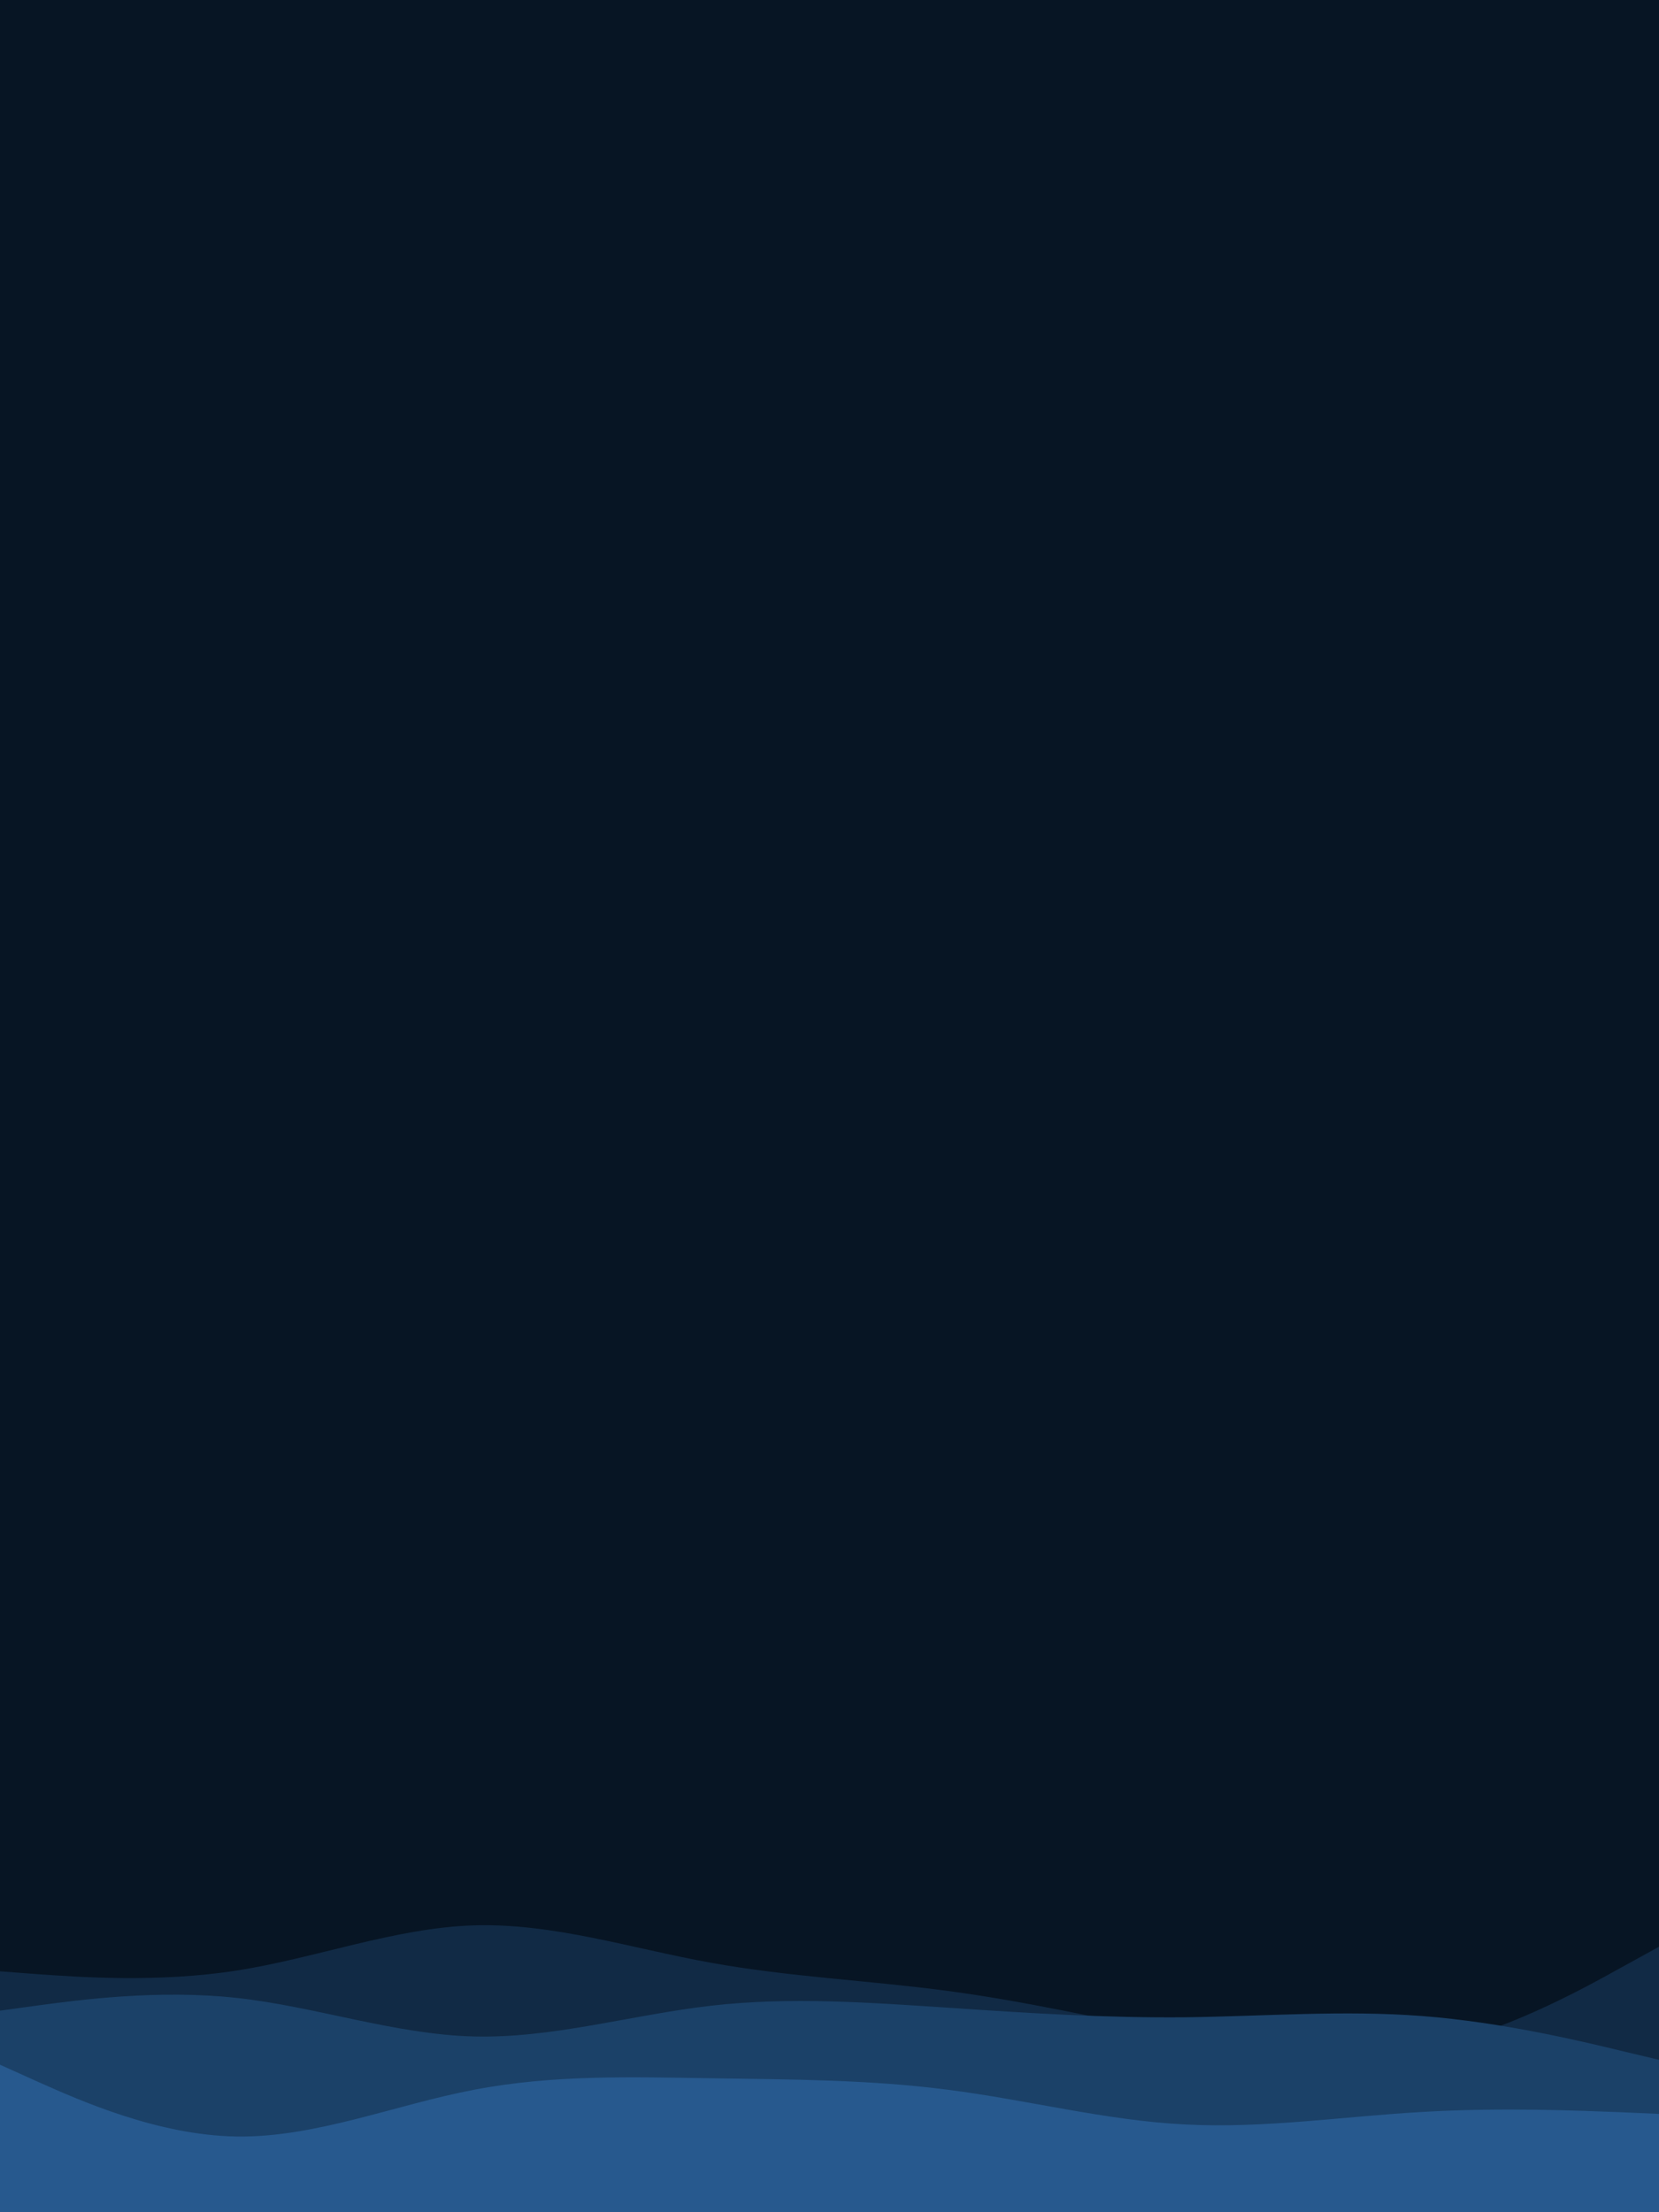 <svg id="visual" preserveAspectRatio="none" viewBox="0 0 675 900" xmlns="http://www.w3.org/2000/svg" xmlns:xlink="http://www.w3.org/1999/xlink" version="1.1"><rect x="0" y="0" width="675" height="900" fill="#071524"></rect><path d="M0 807L16 804C32 801 64 795 96.2 786.8C128.3 778.7 160.7 768.3 192.8 764.2C225 760 257 762 289.2 770.8C321.3 779.7 353.7 795.3 385.8 800.3C418 805.3 450 799.7 482.2 789C514.3 778.3 546.7 762.7 578.8 759.2C611 755.7 643 764.3 659 768.7L675 773L675 901L659 901C643 901 611 901 578.8 901C546.7 901 514.3 901 482.2 901C450 901 418 901 385.8 901C353.7 901 321.3 901 289.2 901C257 901 225 901 192.8 901C160.7 901 128.3 901 96.2 901C64 901 32 901 16 901L0 901Z" fill="#071524"></path><path d="M0 802L16 803.2C32 804.3 64 806.7 96.2 801.7C128.3 796.7 160.7 784.3 192.8 783.3C225 782.3 257 792.7 289.2 798.5C321.3 804.3 353.7 805.7 385.8 810C418 814.3 450 821.7 482.2 828C514.3 834.3 546.7 839.7 578.8 833.5C611 827.3 643 809.7 659 800.8L675 792L675 901L659 901C643 901 611 901 578.8 901C546.7 901 514.3 901 482.2 901C450 901 418 901 385.8 901C353.7 901 321.3 901 289.2 901C257 901 225 901 192.8 901C160.7 901 128.3 901 96.2 901C64 901 32 901 16 901L0 901Z" fill="#112a45"></path><path d="M0 818L16 815.8C32 813.7 64 809.3 96.2 812.8C128.3 816.3 160.7 827.7 192.8 828.5C225 829.3 257 819.7 289.2 816C321.3 812.3 353.7 814.7 385.8 816.8C418 819 450 821 482.2 820.7C514.3 820.3 546.7 817.7 578.8 820.2C611 822.7 643 830.3 659 834.2L675 838L675 901L659 901C643 901 611 901 578.8 901C546.7 901 514.3 901 482.2 901C450 901 418 901 385.8 901C353.7 901 321.3 901 289.2 901C257 901 225 901 192.8 901C160.7 901 128.3 901 96.2 901C64 901 32 901 16 901L0 901Z" fill="#1b4168"></path><path d="M0 840L16 847.2C32 854.3 64 868.7 96.2 869.2C128.3 869.7 160.7 856.3 192.8 850.2C225 844 257 845 289.2 845.5C321.3 846 353.7 846 385.8 850.2C418 854.3 450 862.7 482.2 864.3C514.3 866 546.7 861 578.8 859.2C611 857.3 643 858.7 659 859.3L675 860L675 901L659 901C643 901 611 901 578.8 901C546.7 901 514.3 901 482.2 901C450 901 418 901 385.8 901C353.7 901 321.3 901 289.2 901C257 901 225 901 192.8 901C160.7 901 128.3 901 96.2 901C64 901 32 901 16 901L0 901Z" fill="#27598e"></path></svg>